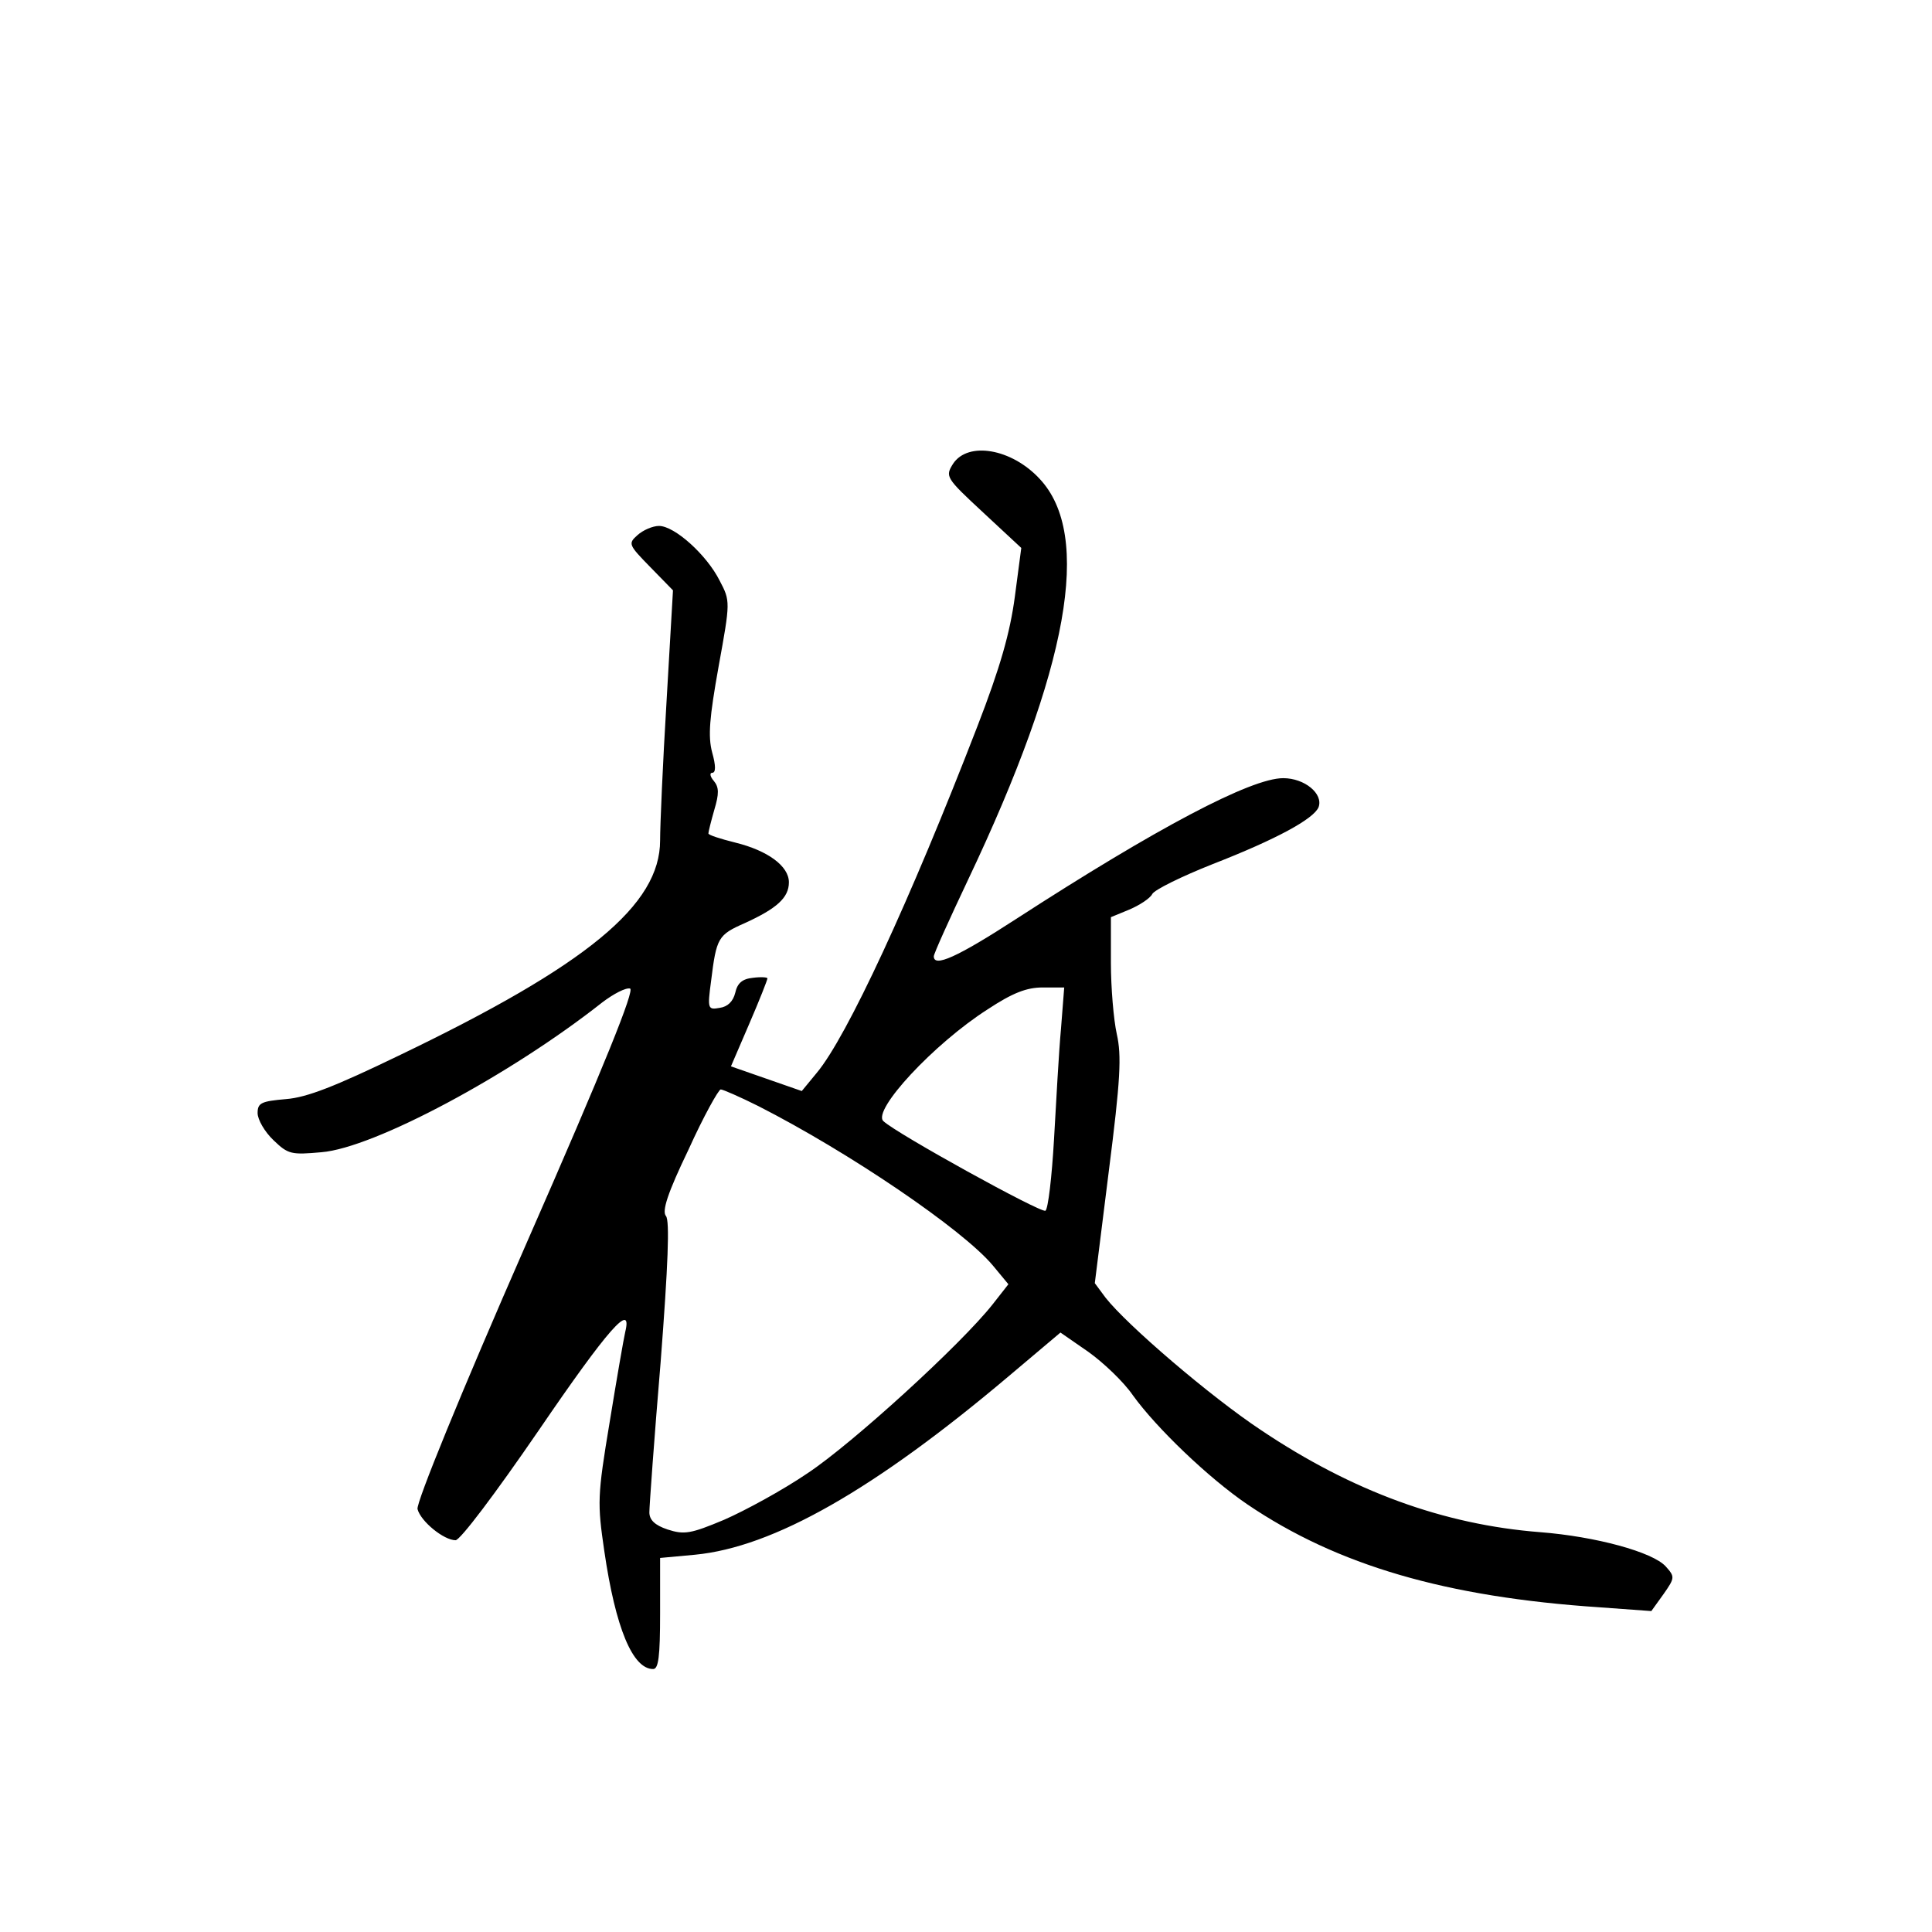 <?xml version="1.0" standalone="no"?>
<!DOCTYPE svg PUBLIC "-//W3C//DTD SVG 20010904//EN"
 "http://www.w3.org/TR/2001/REC-SVG-20010904/DTD/svg10.dtd">
<svg version="1.0" xmlns="http://www.w3.org/2000/svg"
 width="360pt" height="360pt" viewBox="0 0 360 360"
 preserveAspectRatio="xMidYMid meet">
<g transform="translate(0,360) scale(0.1,-0.1)"
fill="#000000" stroke="none">
<path d="M1776 2736 c-15 -24 -14 -26 56 -91 l71 -66 -12 -91 c-9 -67 -27
-131 -70 -242 -126 -326 -243 -578 -299 -645 l-28 -34 -66 23 -66 23 34 79
c19 44 34 82 34 85 0 2 -12 3 -27 1 -20 -2 -29 -10 -33 -28 -4 -16 -14 -26
-29 -28 -22 -4 -23 -2 -16 50 10 81 13 86 63 108 59 27 82 47 82 76 0 30 -39
59 -100 74 -28 7 -50 14 -50 17 0 3 5 23 11 44 9 30 9 42 -1 54 -7 8 -8 15 -3
15 7 0 7 13 0 38 -8 30 -5 65 12 160 22 121 22 122 2 160 -24 48 -84 102 -113
102 -12 0 -30 -8 -40 -17 -18 -16 -17 -18 24 -60 l42 -43 -12 -207 c-7 -115
-12 -231 -12 -259 0 -120 -135 -232 -487 -401 -118 -57 -171 -78 -210 -81 -46
-4 -53 -7 -53 -26 0 -12 13 -35 30 -51 27 -26 33 -27 89 -22 98 8 352 144 523
279 21 16 44 28 52 26 9 -2 -46 -140 -194 -477 -121 -276 -205 -482 -202 -493
6 -23 49 -58 71 -58 9 1 72 84 155 205 129 189 175 241 161 183 -3 -13 -16
-88 -29 -168 -23 -138 -23 -151 -10 -240 21 -144 53 -220 91 -220 10 0 13 23
13 104 l0 103 65 6 c146 14 334 121 585 333 l96 81 52 -36 c28 -20 66 -56 83
-81 44 -61 141 -154 213 -203 168 -114 371 -173 657 -192 l96 -7 23 32 c21 30
21 32 4 51 -24 27 -131 56 -234 64 -180 14 -350 76 -520 190 -95 63 -250 196
-290 247 l-20 27 26 208 c22 172 24 216 15 256 -6 27 -11 87 -11 133 l0 85 34
14 c19 8 39 21 43 29 4 8 55 33 113 56 118 46 188 84 197 106 9 25 -26 54 -66
54 -60 0 -236 -93 -497 -262 -111 -72 -154 -91 -154 -70 0 5 29 69 64 143 187
394 232 642 133 747 -52 56 -133 70 -161 28z m201 -1053 c-4 -43 -9 -136 -13
-206 -4 -70 -11 -130 -16 -133 -8 -5 -278 144 -302 167 -21 20 94 144 194 208
47 31 73 41 103 41 l40 0 -6 -77z m-564 -144 c169 -86 381 -230 437 -297 l29
-35 -29 -37 c-59 -75 -262 -260 -345 -315 -47 -32 -117 -70 -156 -87 -62 -26
-74 -28 -105 -18 -24 8 -34 18 -34 32 0 11 9 137 21 280 14 182 17 263 10 272
-8 9 3 43 42 124 28 62 56 112 60 112 4 0 36 -14 70 -31z"/>
</g>
</svg>
